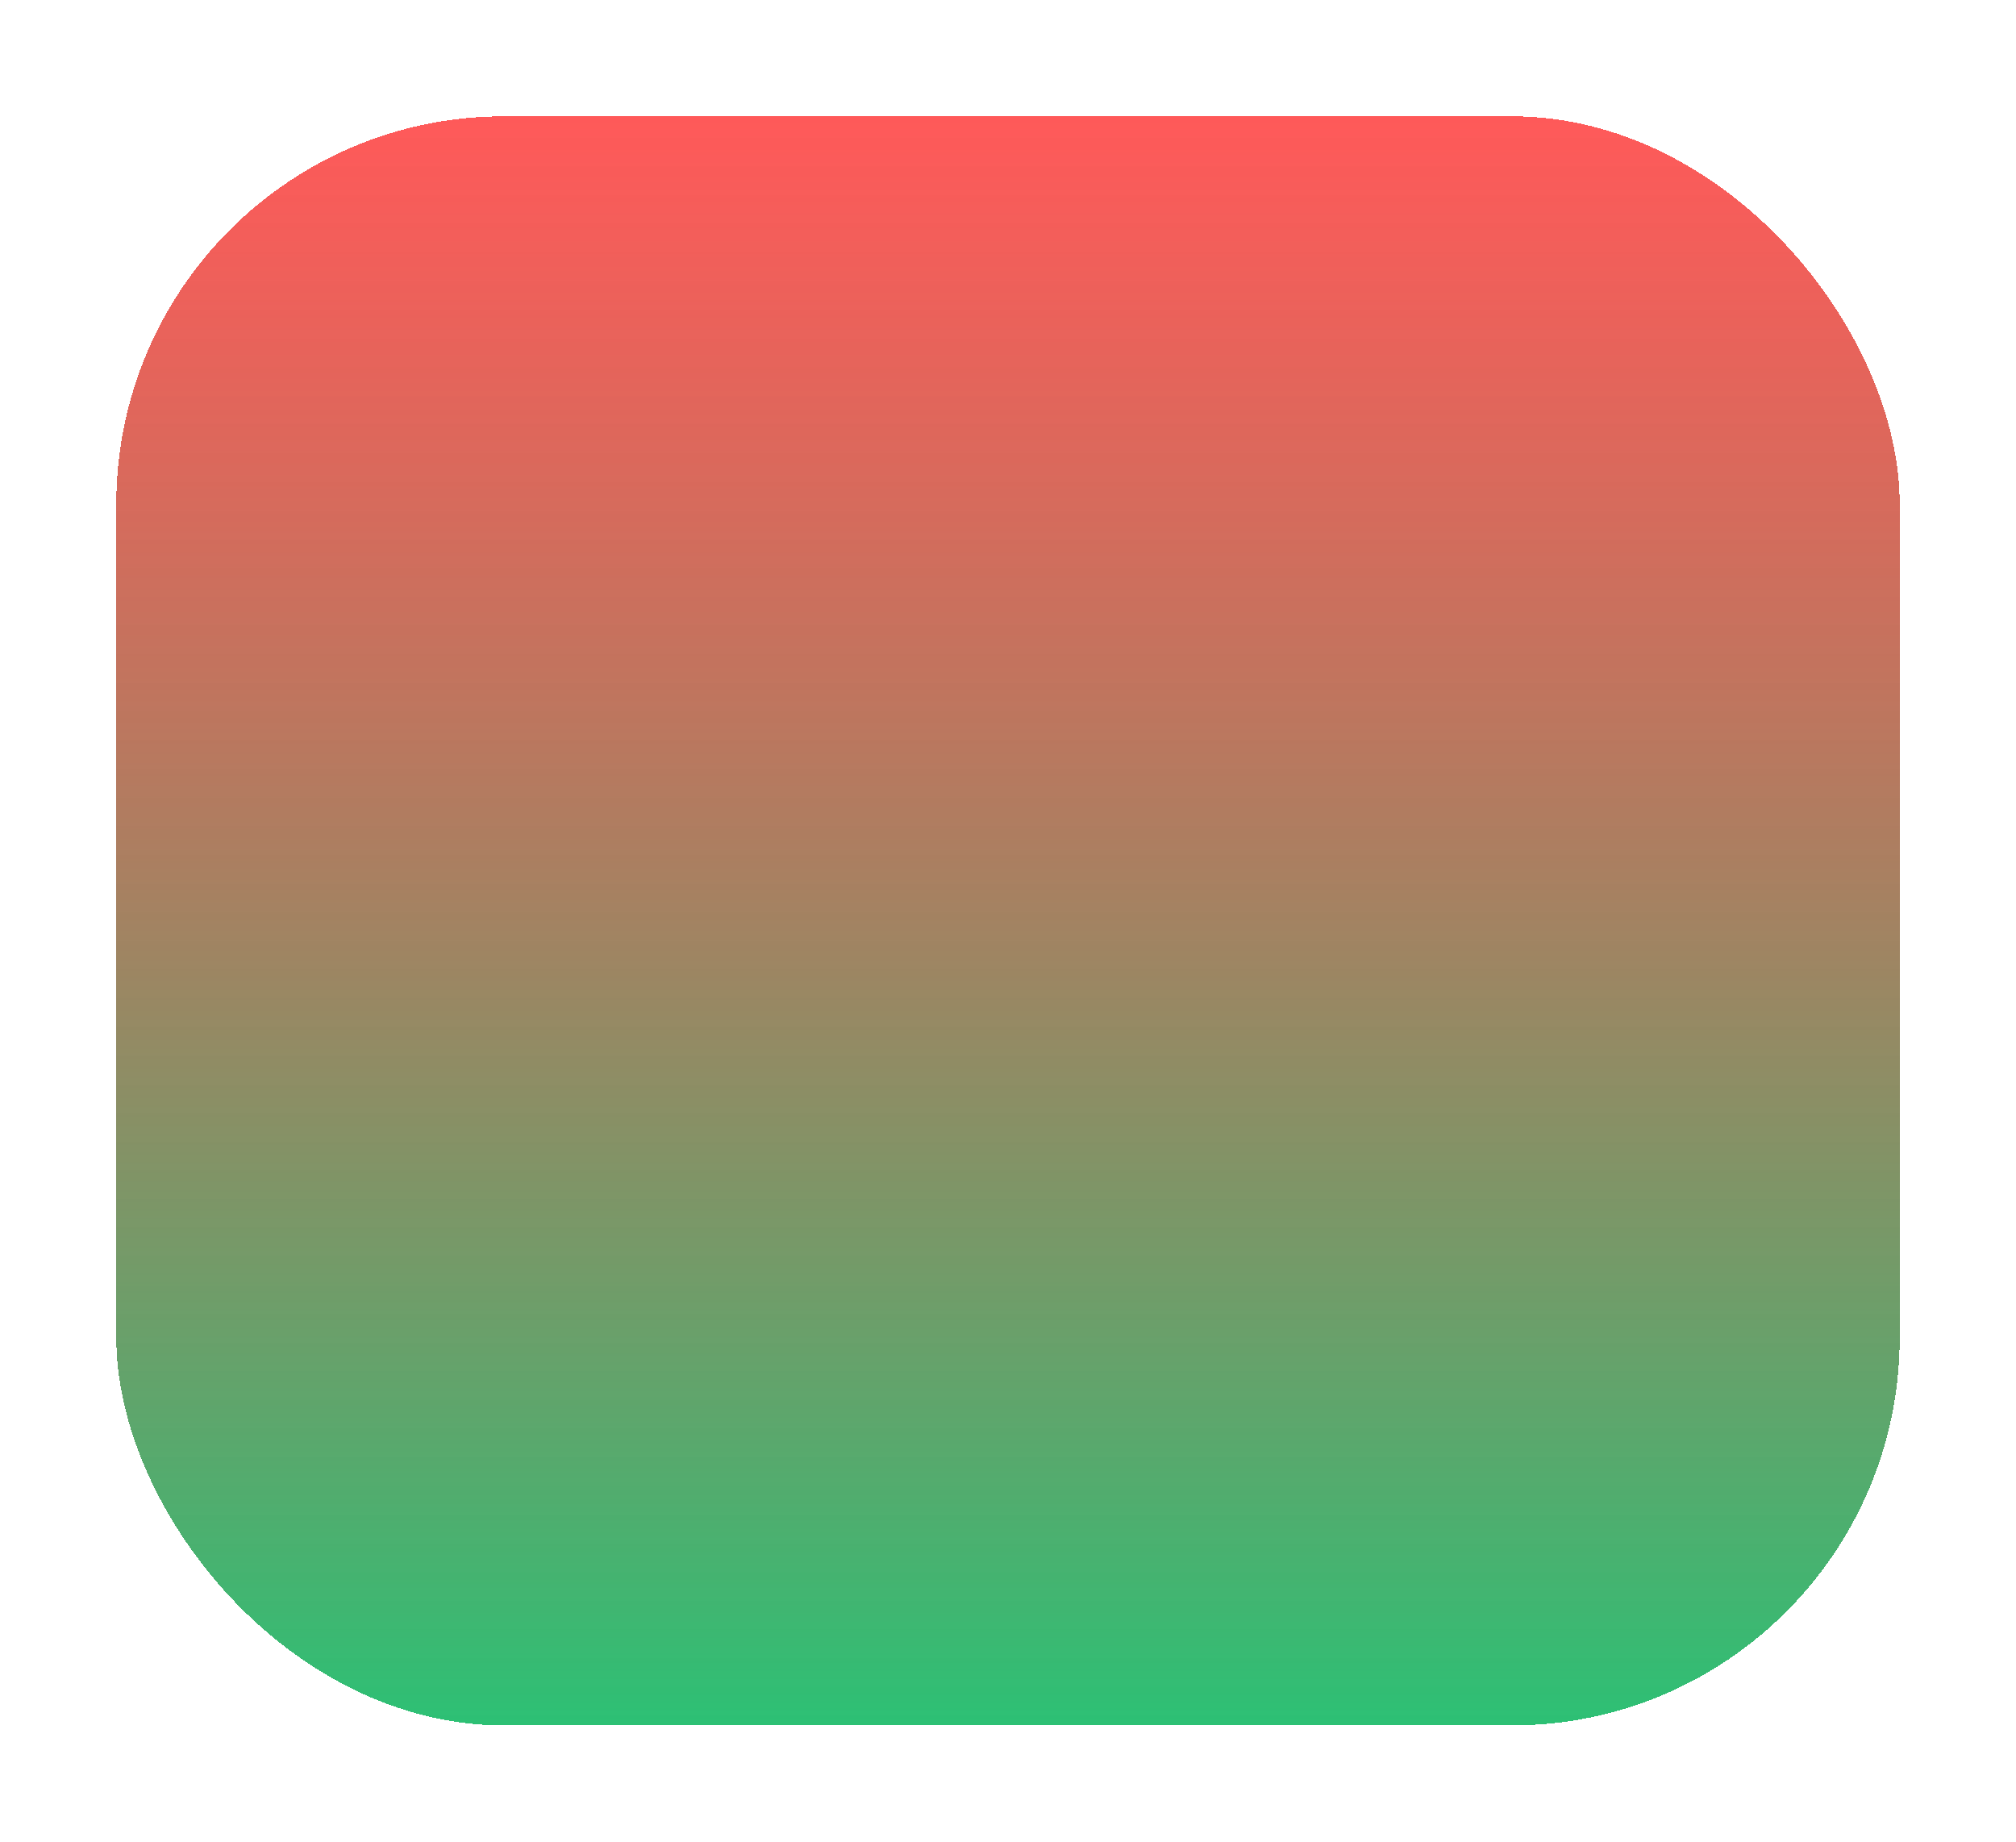<svg width="104" height="95" viewBox="0 0 104 95" fill="none" xmlns="http://www.w3.org/2000/svg">
<g filter="url(#filter0_d_331_85)">
<rect x="6" y="2" width="92" height="83" rx="20" fill="url(#paint0_linear_331_85)" shape-rendering="crispEdges"/>
</g>
<defs>
<filter id="filter0_d_331_85" x="0" y="0" width="104" height="95" filterUnits="userSpaceOnUse" color-interpolation-filters="sRGB">
<feFlood flood-opacity="0" result="BackgroundImageFix"/>
<feColorMatrix in="SourceAlpha" type="matrix" values="0 0 0 0 0 0 0 0 0 0 0 0 0 0 0 0 0 0 127 0" result="hardAlpha"/>
<feMorphology radius="1" operator="erode" in="SourceAlpha" result="effect1_dropShadow_331_85"/>
<feOffset dy="4"/>
<feGaussianBlur stdDeviation="3.5"/>
<feComposite in2="hardAlpha" operator="out"/>
<feColorMatrix type="matrix" values="0 0 0 0 0 0 0 0 0 0 0 0 0 0 0 0 0 0 0.25 0"/>
<feBlend mode="normal" in2="BackgroundImageFix" result="effect1_dropShadow_331_85"/>
<feBlend mode="normal" in="SourceGraphic" in2="effect1_dropShadow_331_85" result="shape"/>
</filter>
<linearGradient id="paint0_linear_331_85" x1="52" y1="2" x2="52" y2="85" gradientUnits="userSpaceOnUse">
<stop stop-color="#FF0000" stop-opacity="0.65"/>
<stop offset="1" stop-color="#0DB760" stop-opacity="0.87"/>
</linearGradient>
</defs>
</svg>
